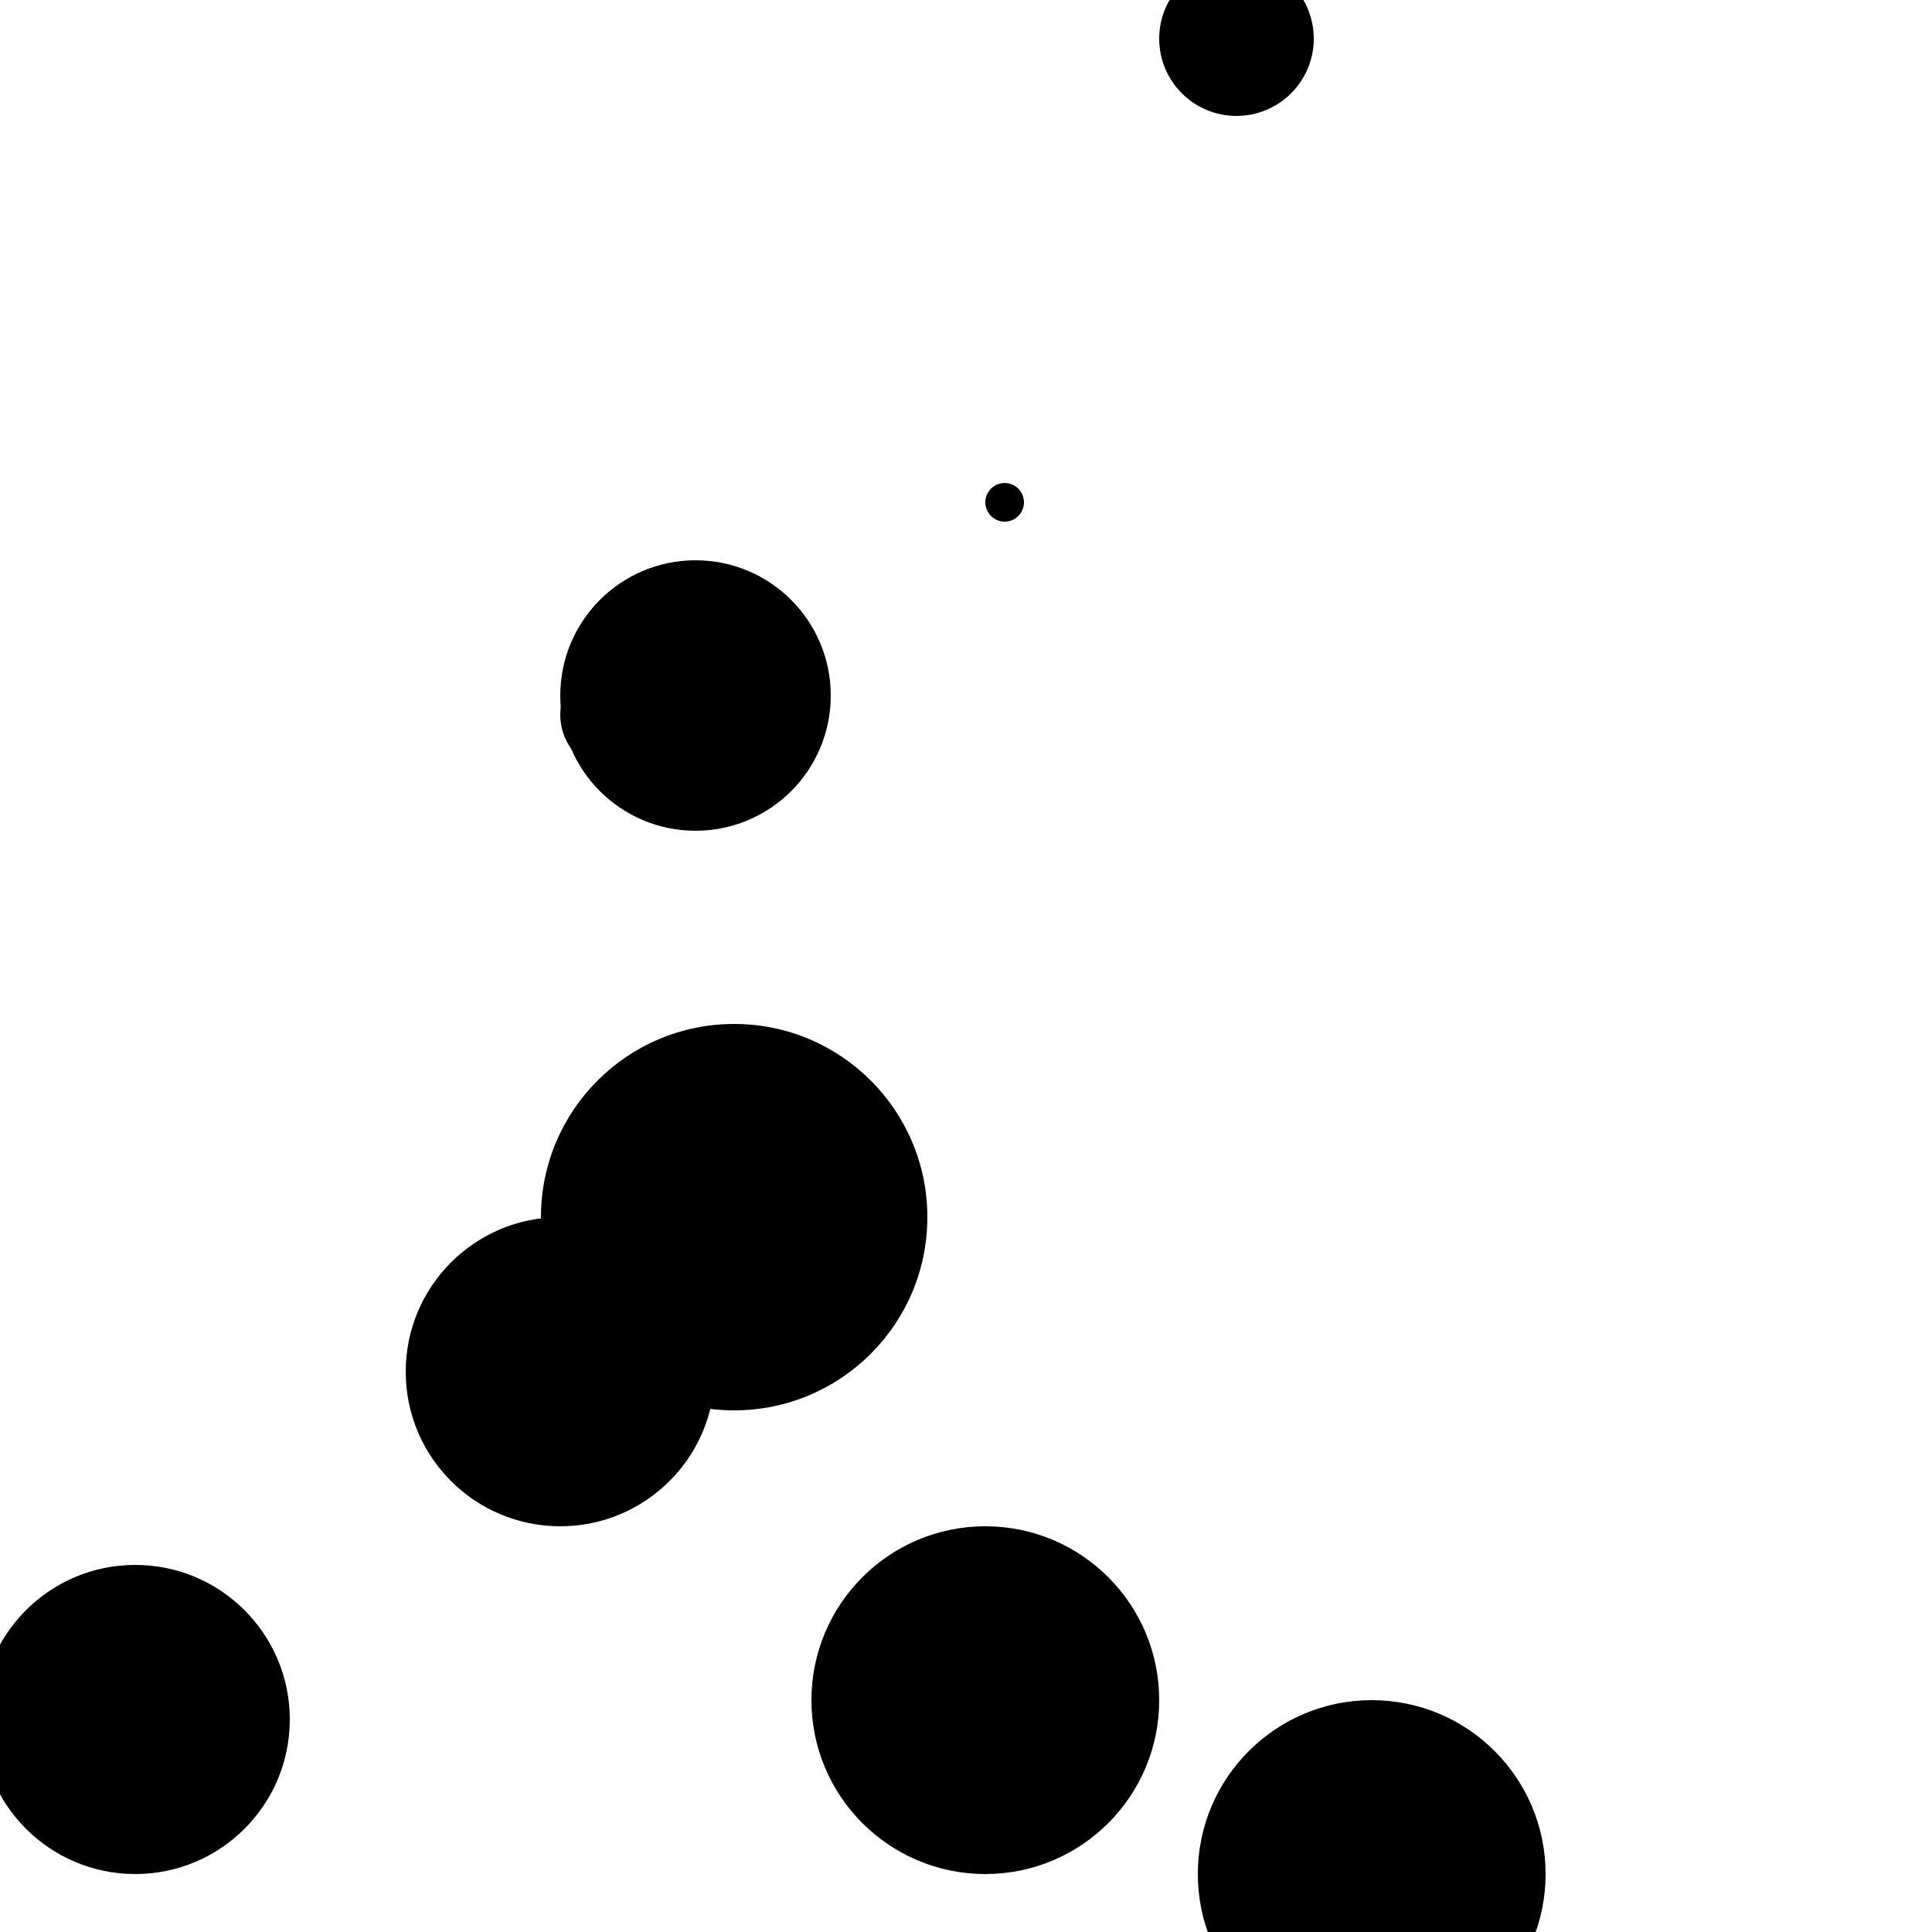 <?xml version="1.0"?>
<!DOCTYPE svg PUBLIC "-//W3C//DTD SVG 1.1//EN"
  "http://www.w3.org/Graphics/SVG/1.1/DTD/svg11.dtd">

<svg xmlns="http://www.w3.org/2000/svg" width="100" height="100">
  <circle cx="38" cy="63" r="10" fill="black"/>
  <circle cx="36" cy="36" r="7" fill="black"/>
  <circle cx="29" cy="71" r="8" fill="black"/>
  <circle cx="32" cy="37" r="3" fill="black"/>
  <circle cx="64" cy="2" r="4" fill="black"/>
  <circle cx="52" cy="26" r="1" fill="black"/>
  <circle cx="7" cy="89" r="8" fill="black"/>
  <circle cx="51" cy="88" r="9" fill="black"/>
  <circle cx="71" cy="97" r="9" fill="black"/>
</svg>
